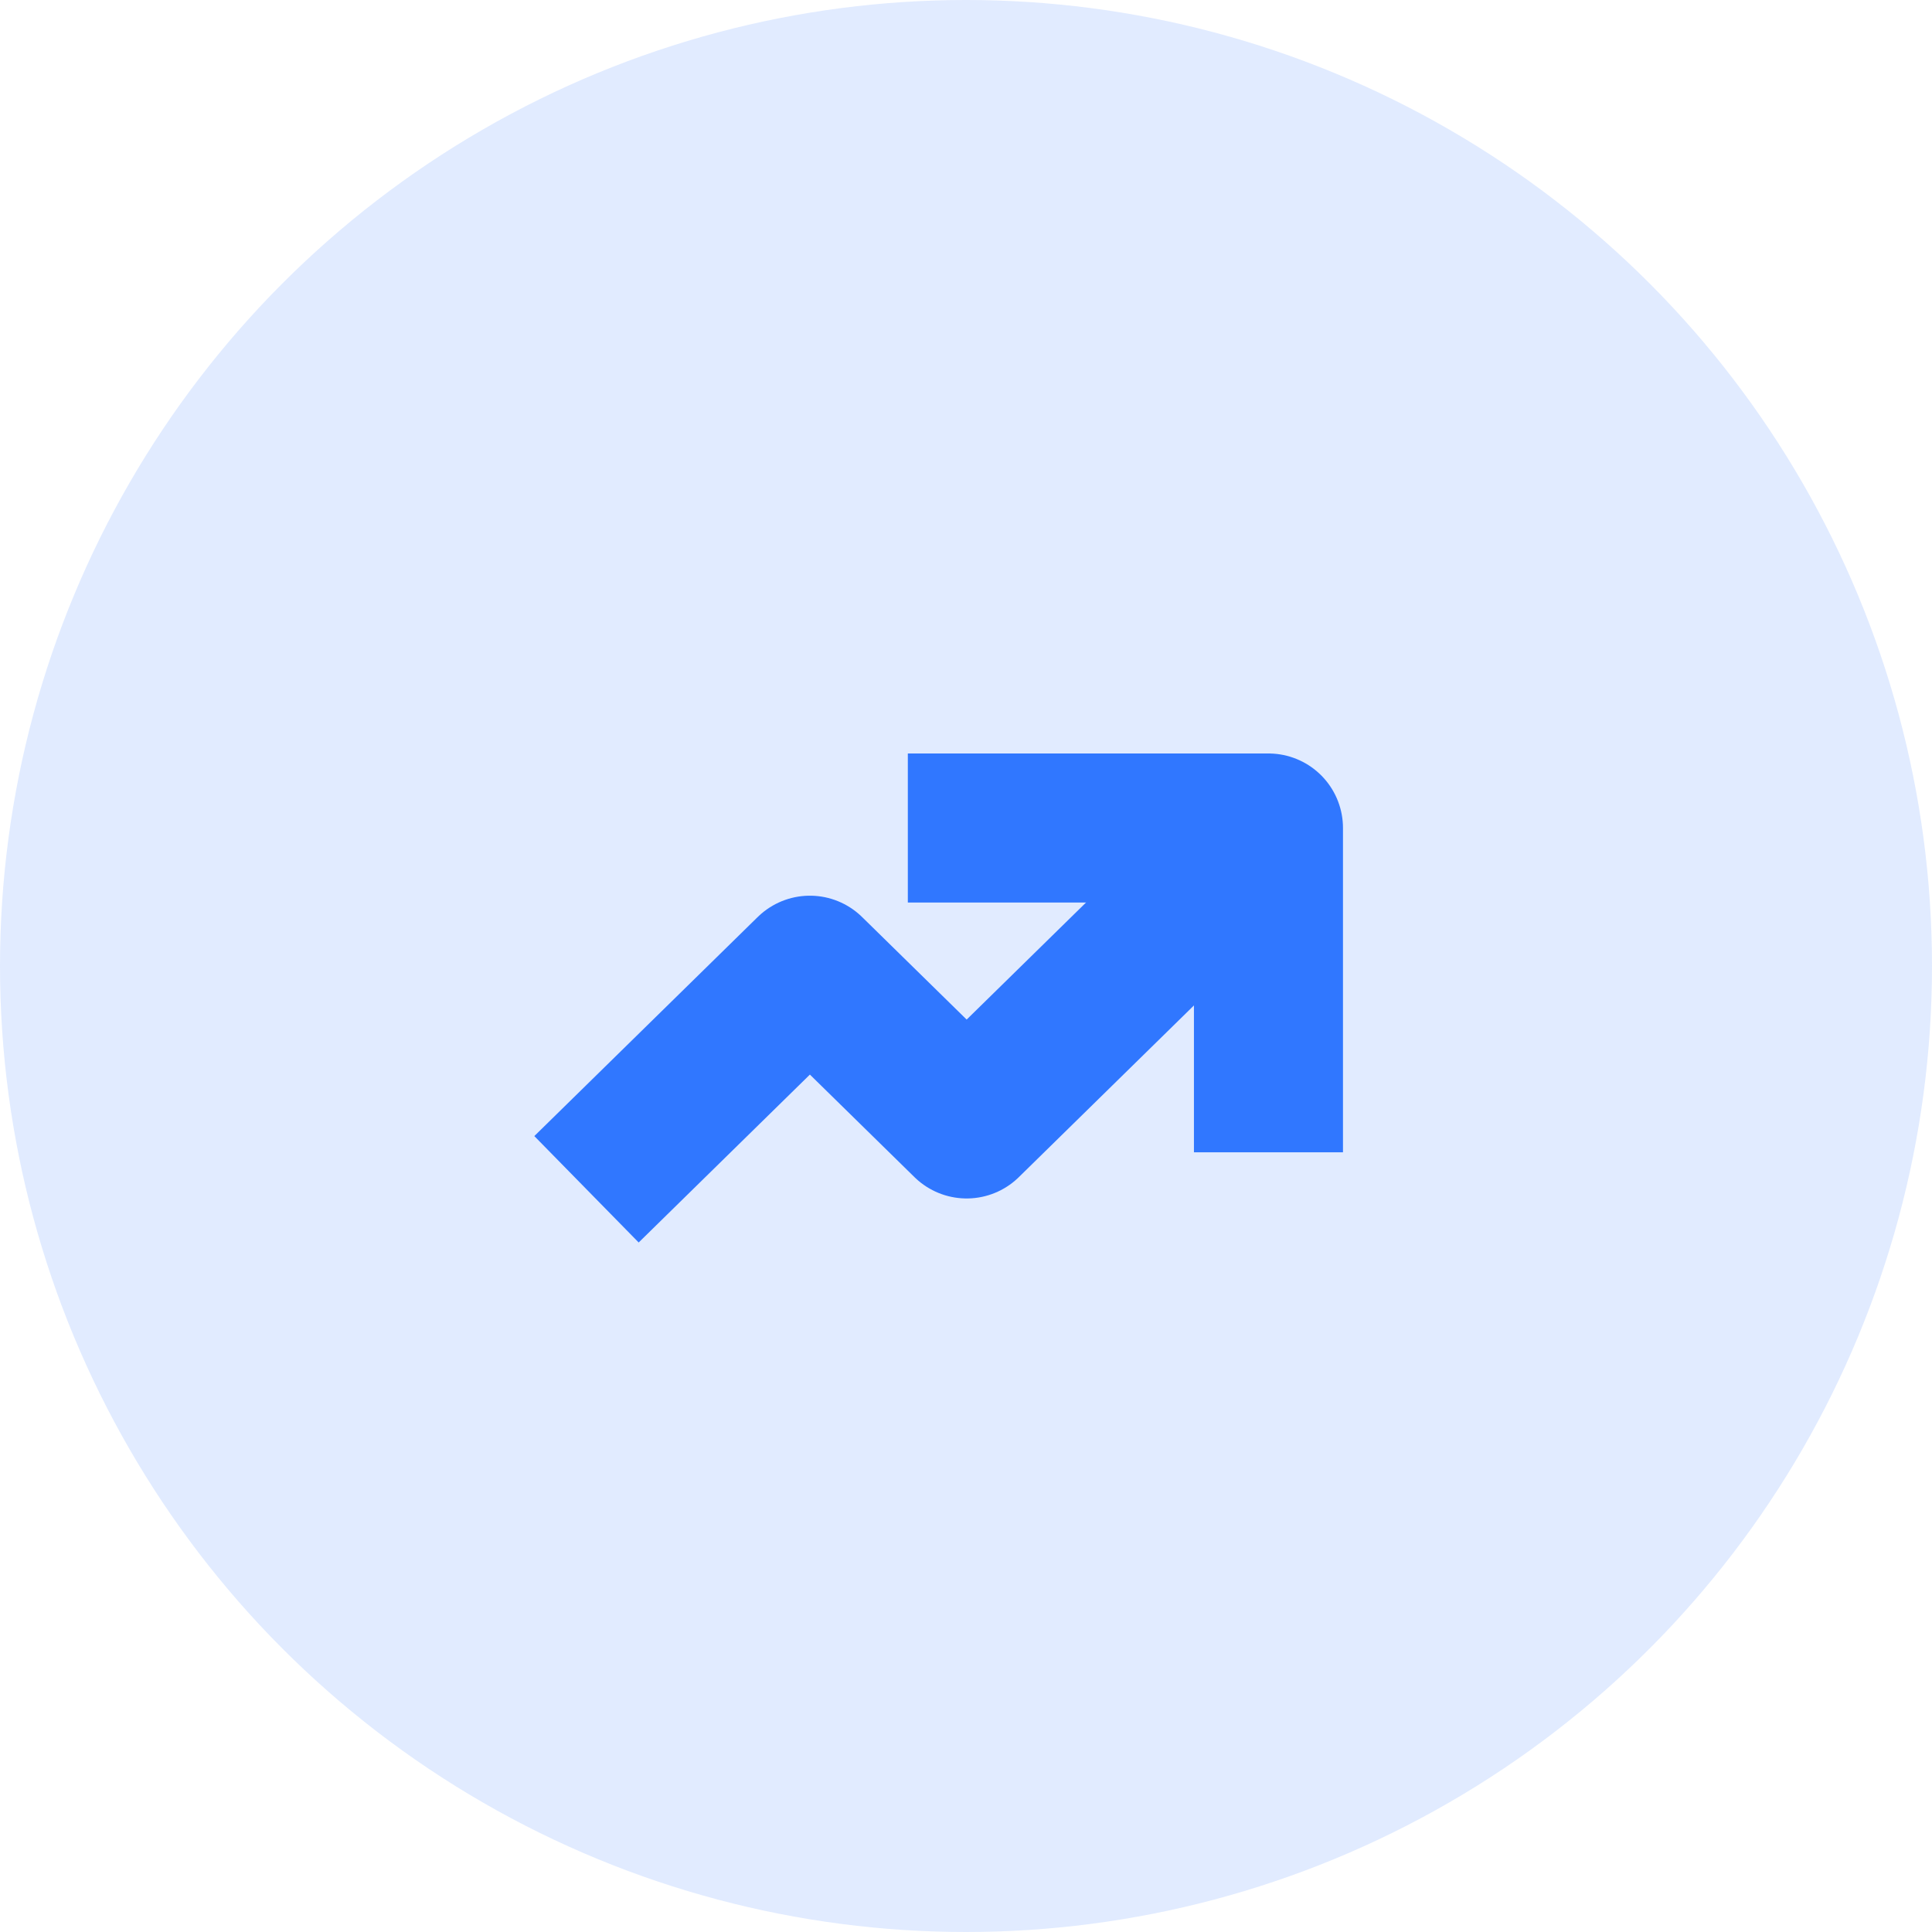 <svg width="56" height="56" viewBox="0 0 56 56" fill="none" xmlns="http://www.w3.org/2000/svg">
<circle cx="28" cy="28" r="28" fill="#3077FF" fill-opacity="0.146"/>
<path d="M36.767 24L28.019 32.578L23.475 28.122L17 34.472" stroke="#3077FF" stroke-width="4.32" stroke-linejoin="round"/>
<path d="M26.314 24H36.767V33.4" stroke="#3077FF" stroke-width="4.32" stroke-linejoin="round"/>
</svg>
